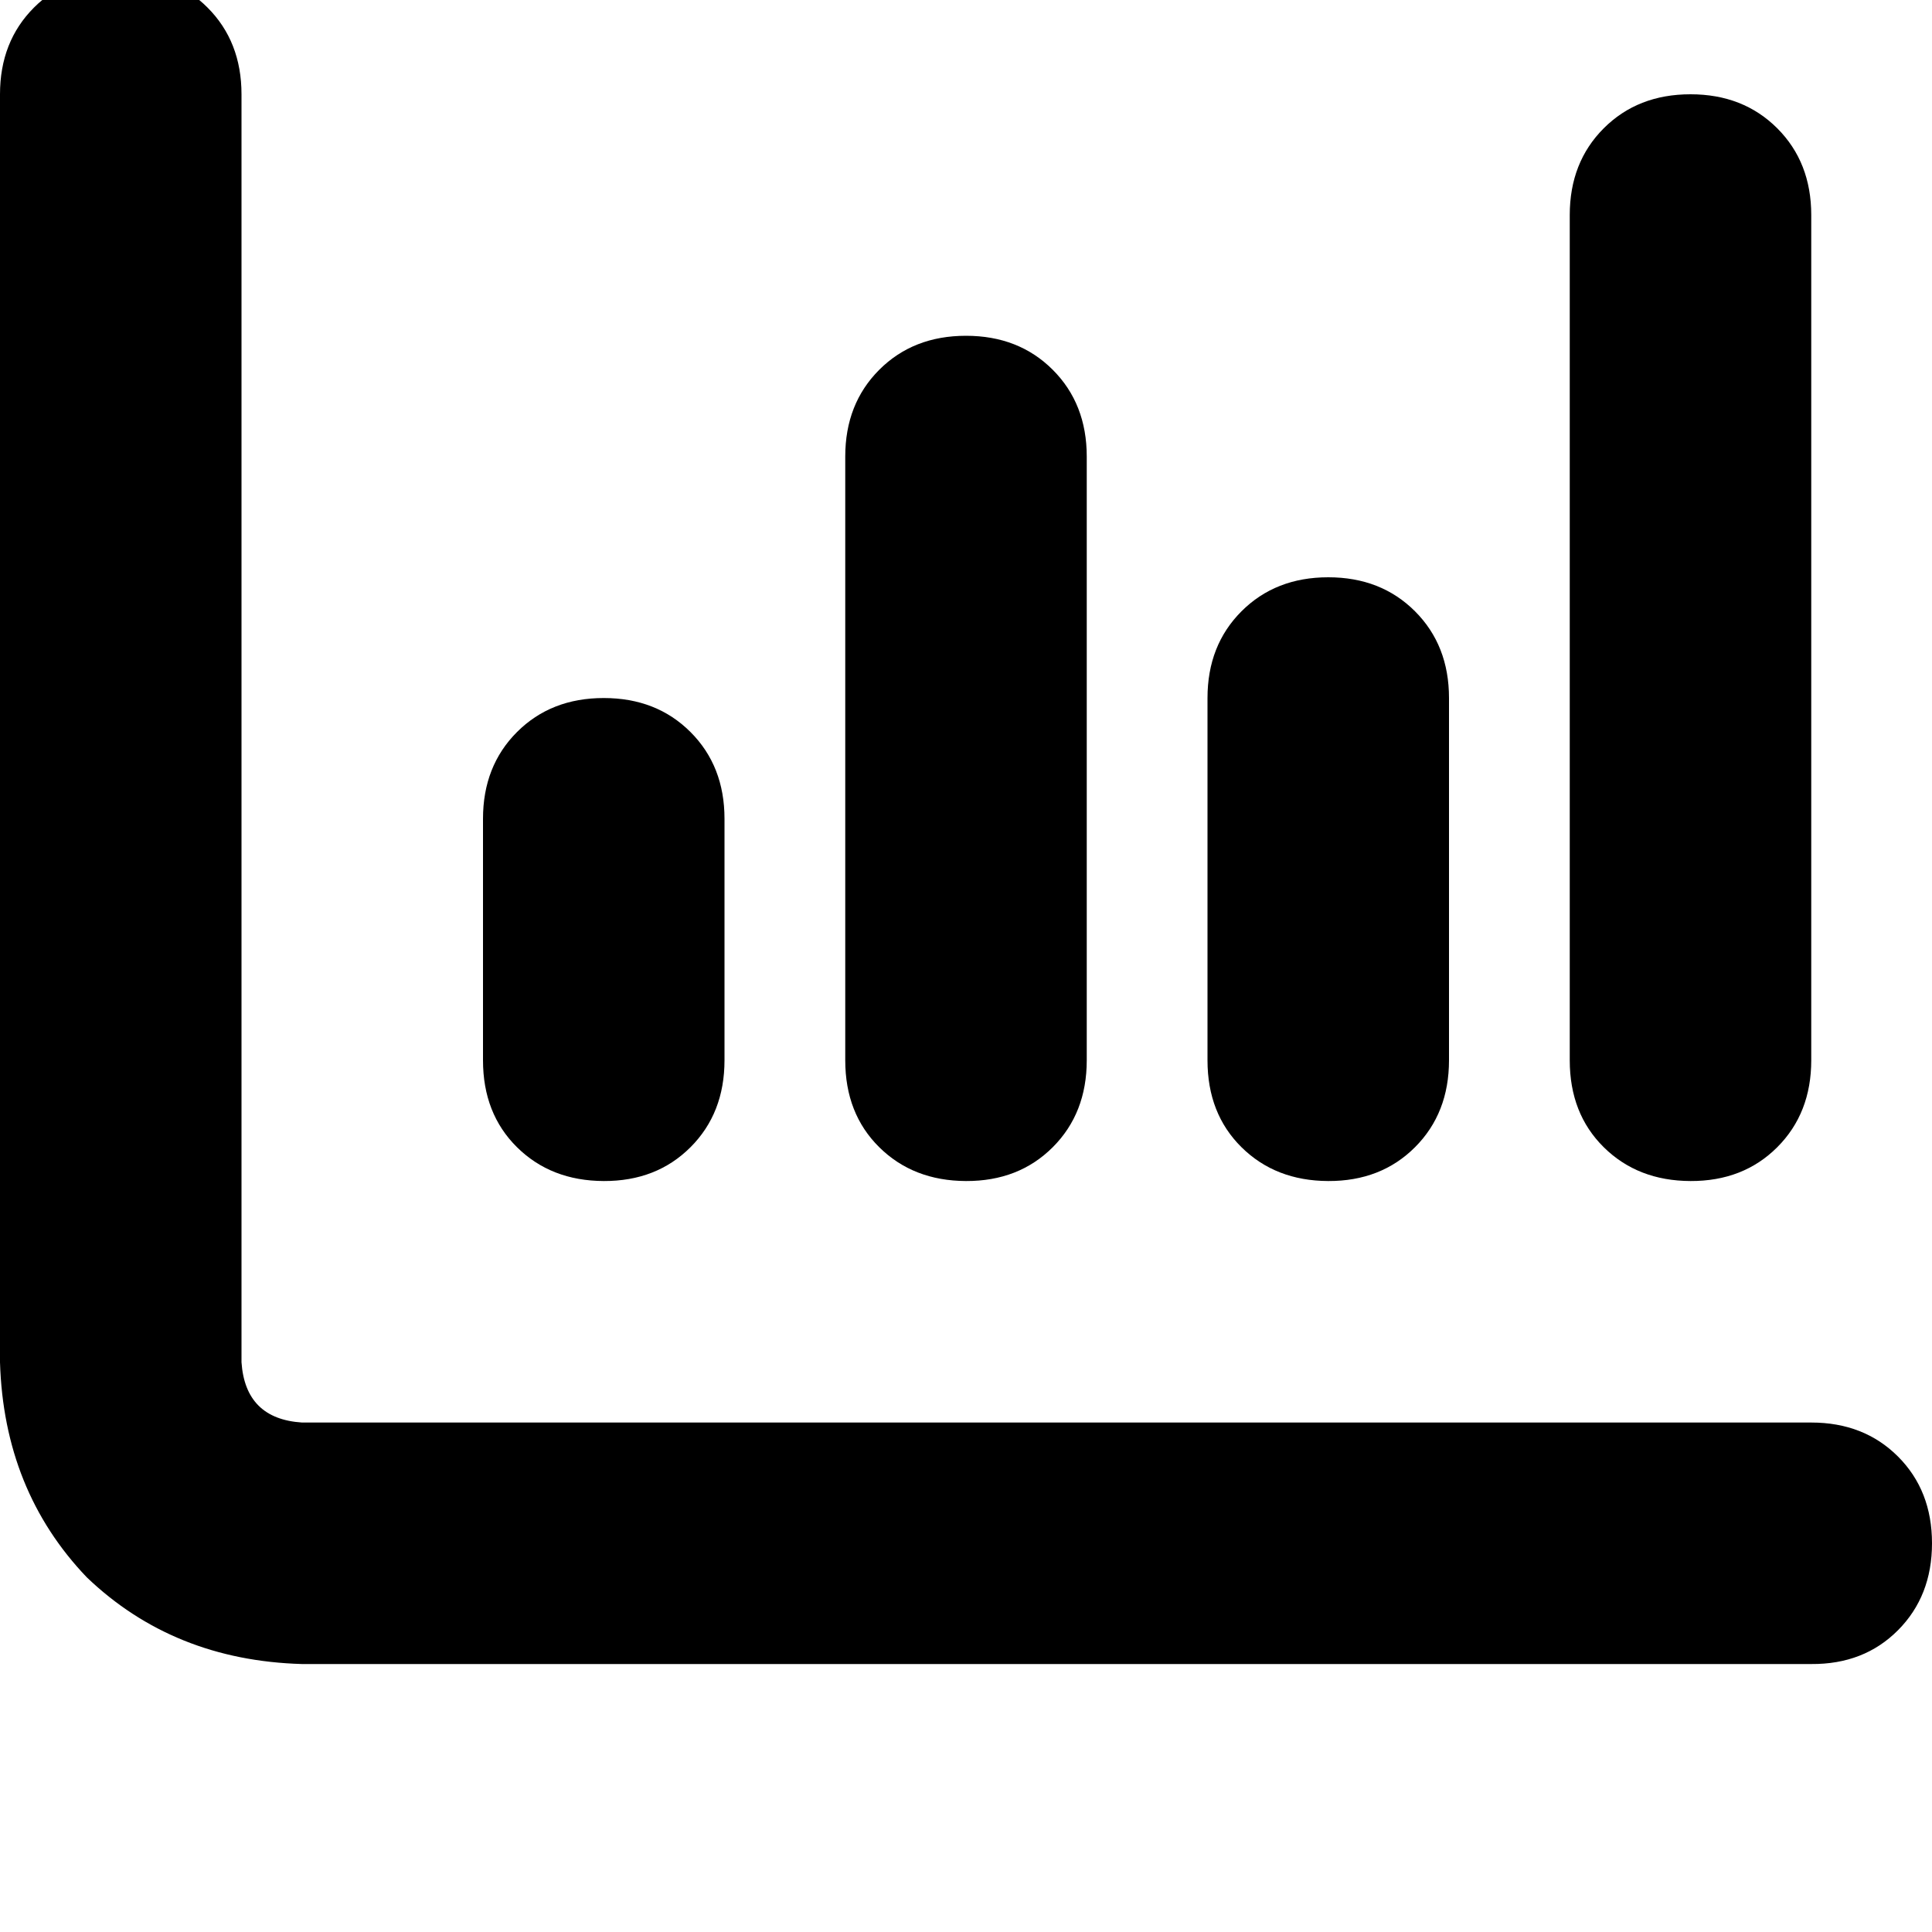 <svg height="1000" width="1000" xmlns="http://www.w3.org/2000/svg"><path d="M62.5 -13.7q27.3 0 44.9 17.6Q125 21.5 125 48.8v656.3q2 29.3 31.3 31.2h781.2q27.3 0 44.9 17.6t17.6 44.9 -17.6 45 -44.9 17.5H156.3Q89.8 859.4 44.9 816.4 2 771.5 0 705.1V48.8Q0 21.5 17.6 3.9t44.9 -17.6zm250 375q27.3 0 44.9 17.6 17.6 17.6 17.6 44.9v125q0 27.4 -17.6 45t-44.9 17.5 -44.9 -17.5 -17.6 -45v-125q0 -27.3 17.6 -44.9t44.9 -17.6zm250 -125v312.5V236.3v312.5q0 27.4 -17.6 45T500 611.3t-44.9 -17.5 -17.6 -45V236.3q0 -27.3 17.6 -44.9T500 173.8t44.9 17.6 17.6 44.9zm125 62.5q27.3 0 44.9 17.6Q750 334 750 361.3v187.5q0 27.4 -17.6 45t-44.9 17.5 -44.9 -17.5 -17.6 -45V361.3q0 -27.3 17.6 -44.9t44.9 -17.6zm250 -187.5v437.5V111.3v437.5q0 27.4 -17.6 45T875 611.3t-44.9 -17.5 -17.6 -45V111.3q0 -27.3 17.6 -44.9T875 48.8t44.9 17.6 17.6 44.9z"/></svg>
